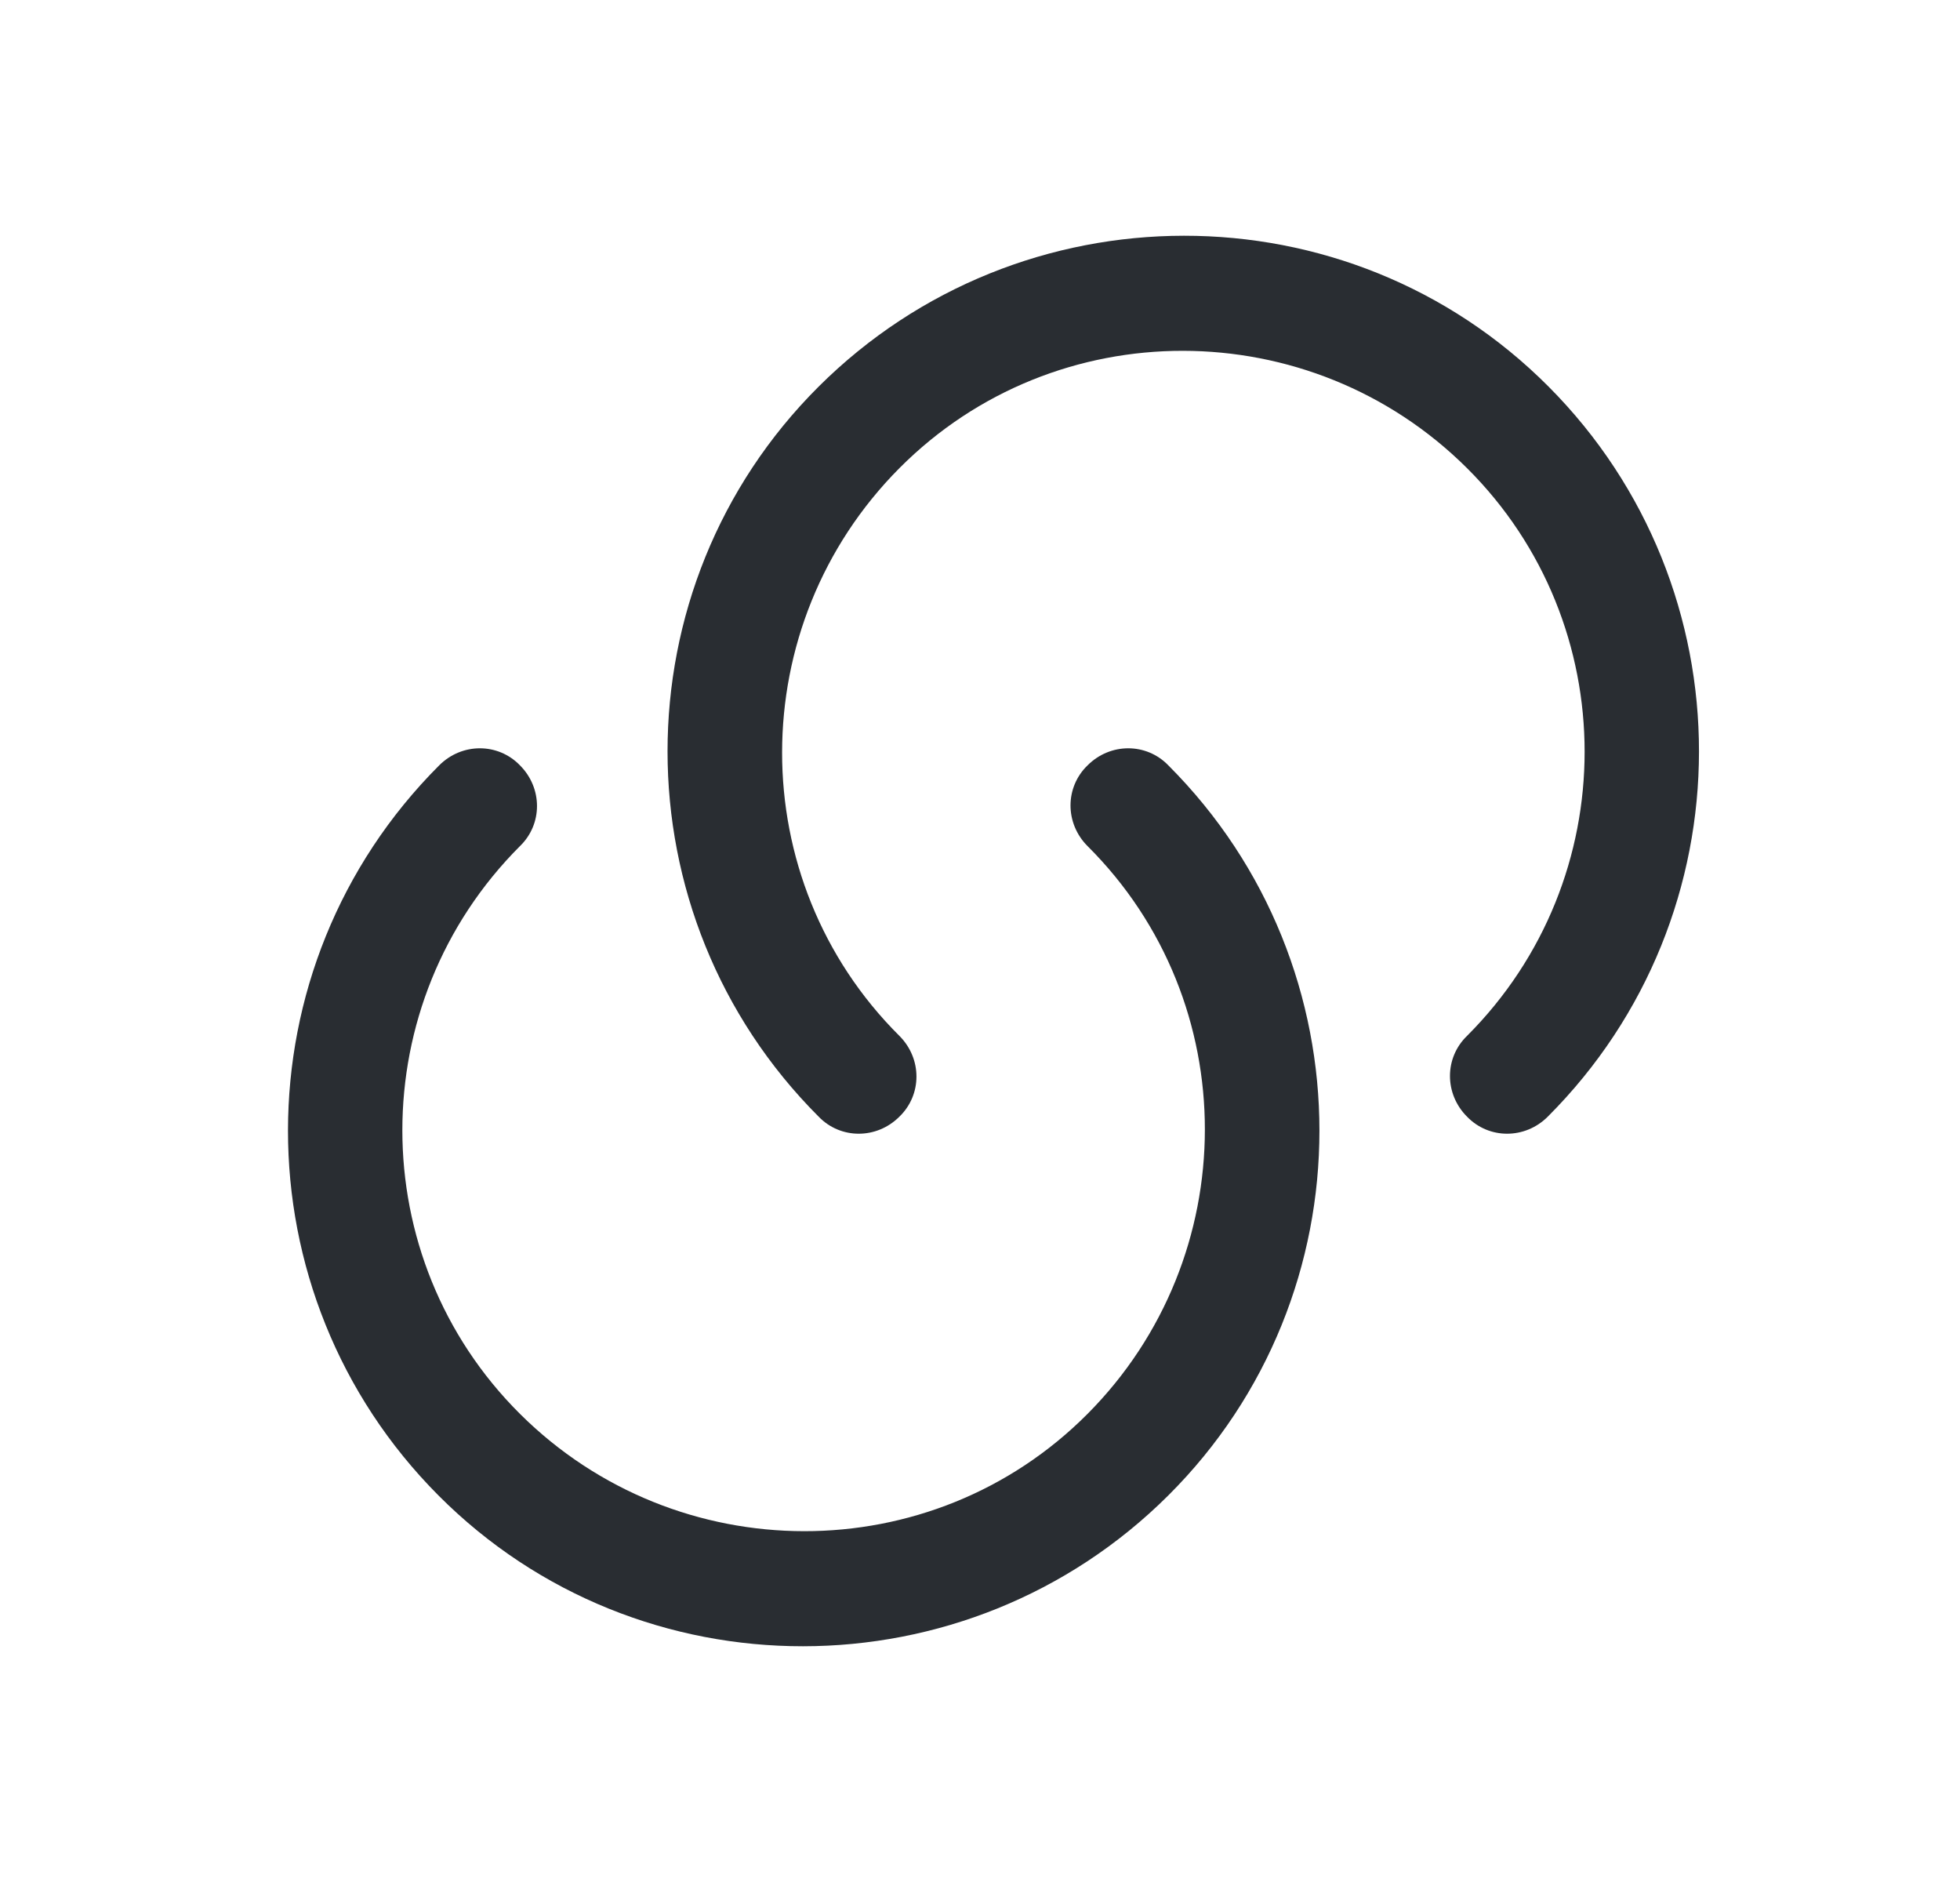 <svg width="25" height="24" viewBox="0 0 25 24" fill="none" xmlns="http://www.w3.org/2000/svg">
<path d="M19.742 14.24C19.452 14.53 18.992 14.53 18.712 14.24C18.422 13.95 18.422 13.49 18.712 13.21C20.712 11.21 20.712 7.96 18.712 5.97C16.712 3.98 13.462 3.97 11.472 5.97C9.482 7.97 9.472 11.22 11.472 13.21C11.762 13.5 11.762 13.96 11.472 14.24C11.182 14.53 10.722 14.53 10.442 14.24C7.872 11.67 7.872 7.49 10.442 4.93C13.012 2.37 17.192 2.36 19.752 4.93C22.312 7.5 22.312 11.67 19.742 14.24Z" fill="#292D32"/>
<path d="M5.602 9.76C5.892 9.47 6.352 9.47 6.632 9.76C6.922 10.05 6.922 10.51 6.632 10.79C4.632 12.79 4.632 16.04 6.632 18.03C8.632 20.02 11.882 20.03 13.872 18.03C15.862 16.03 15.872 12.78 13.872 10.79C13.582 10.5 13.582 10.04 13.872 9.76C14.162 9.47 14.622 9.47 14.902 9.76C17.472 12.33 17.472 16.51 14.902 19.07C12.332 21.63 8.152 21.64 5.592 19.07C3.032 16.5 3.032 12.33 5.602 9.76Z" fill="#292D32"/>
</svg>

